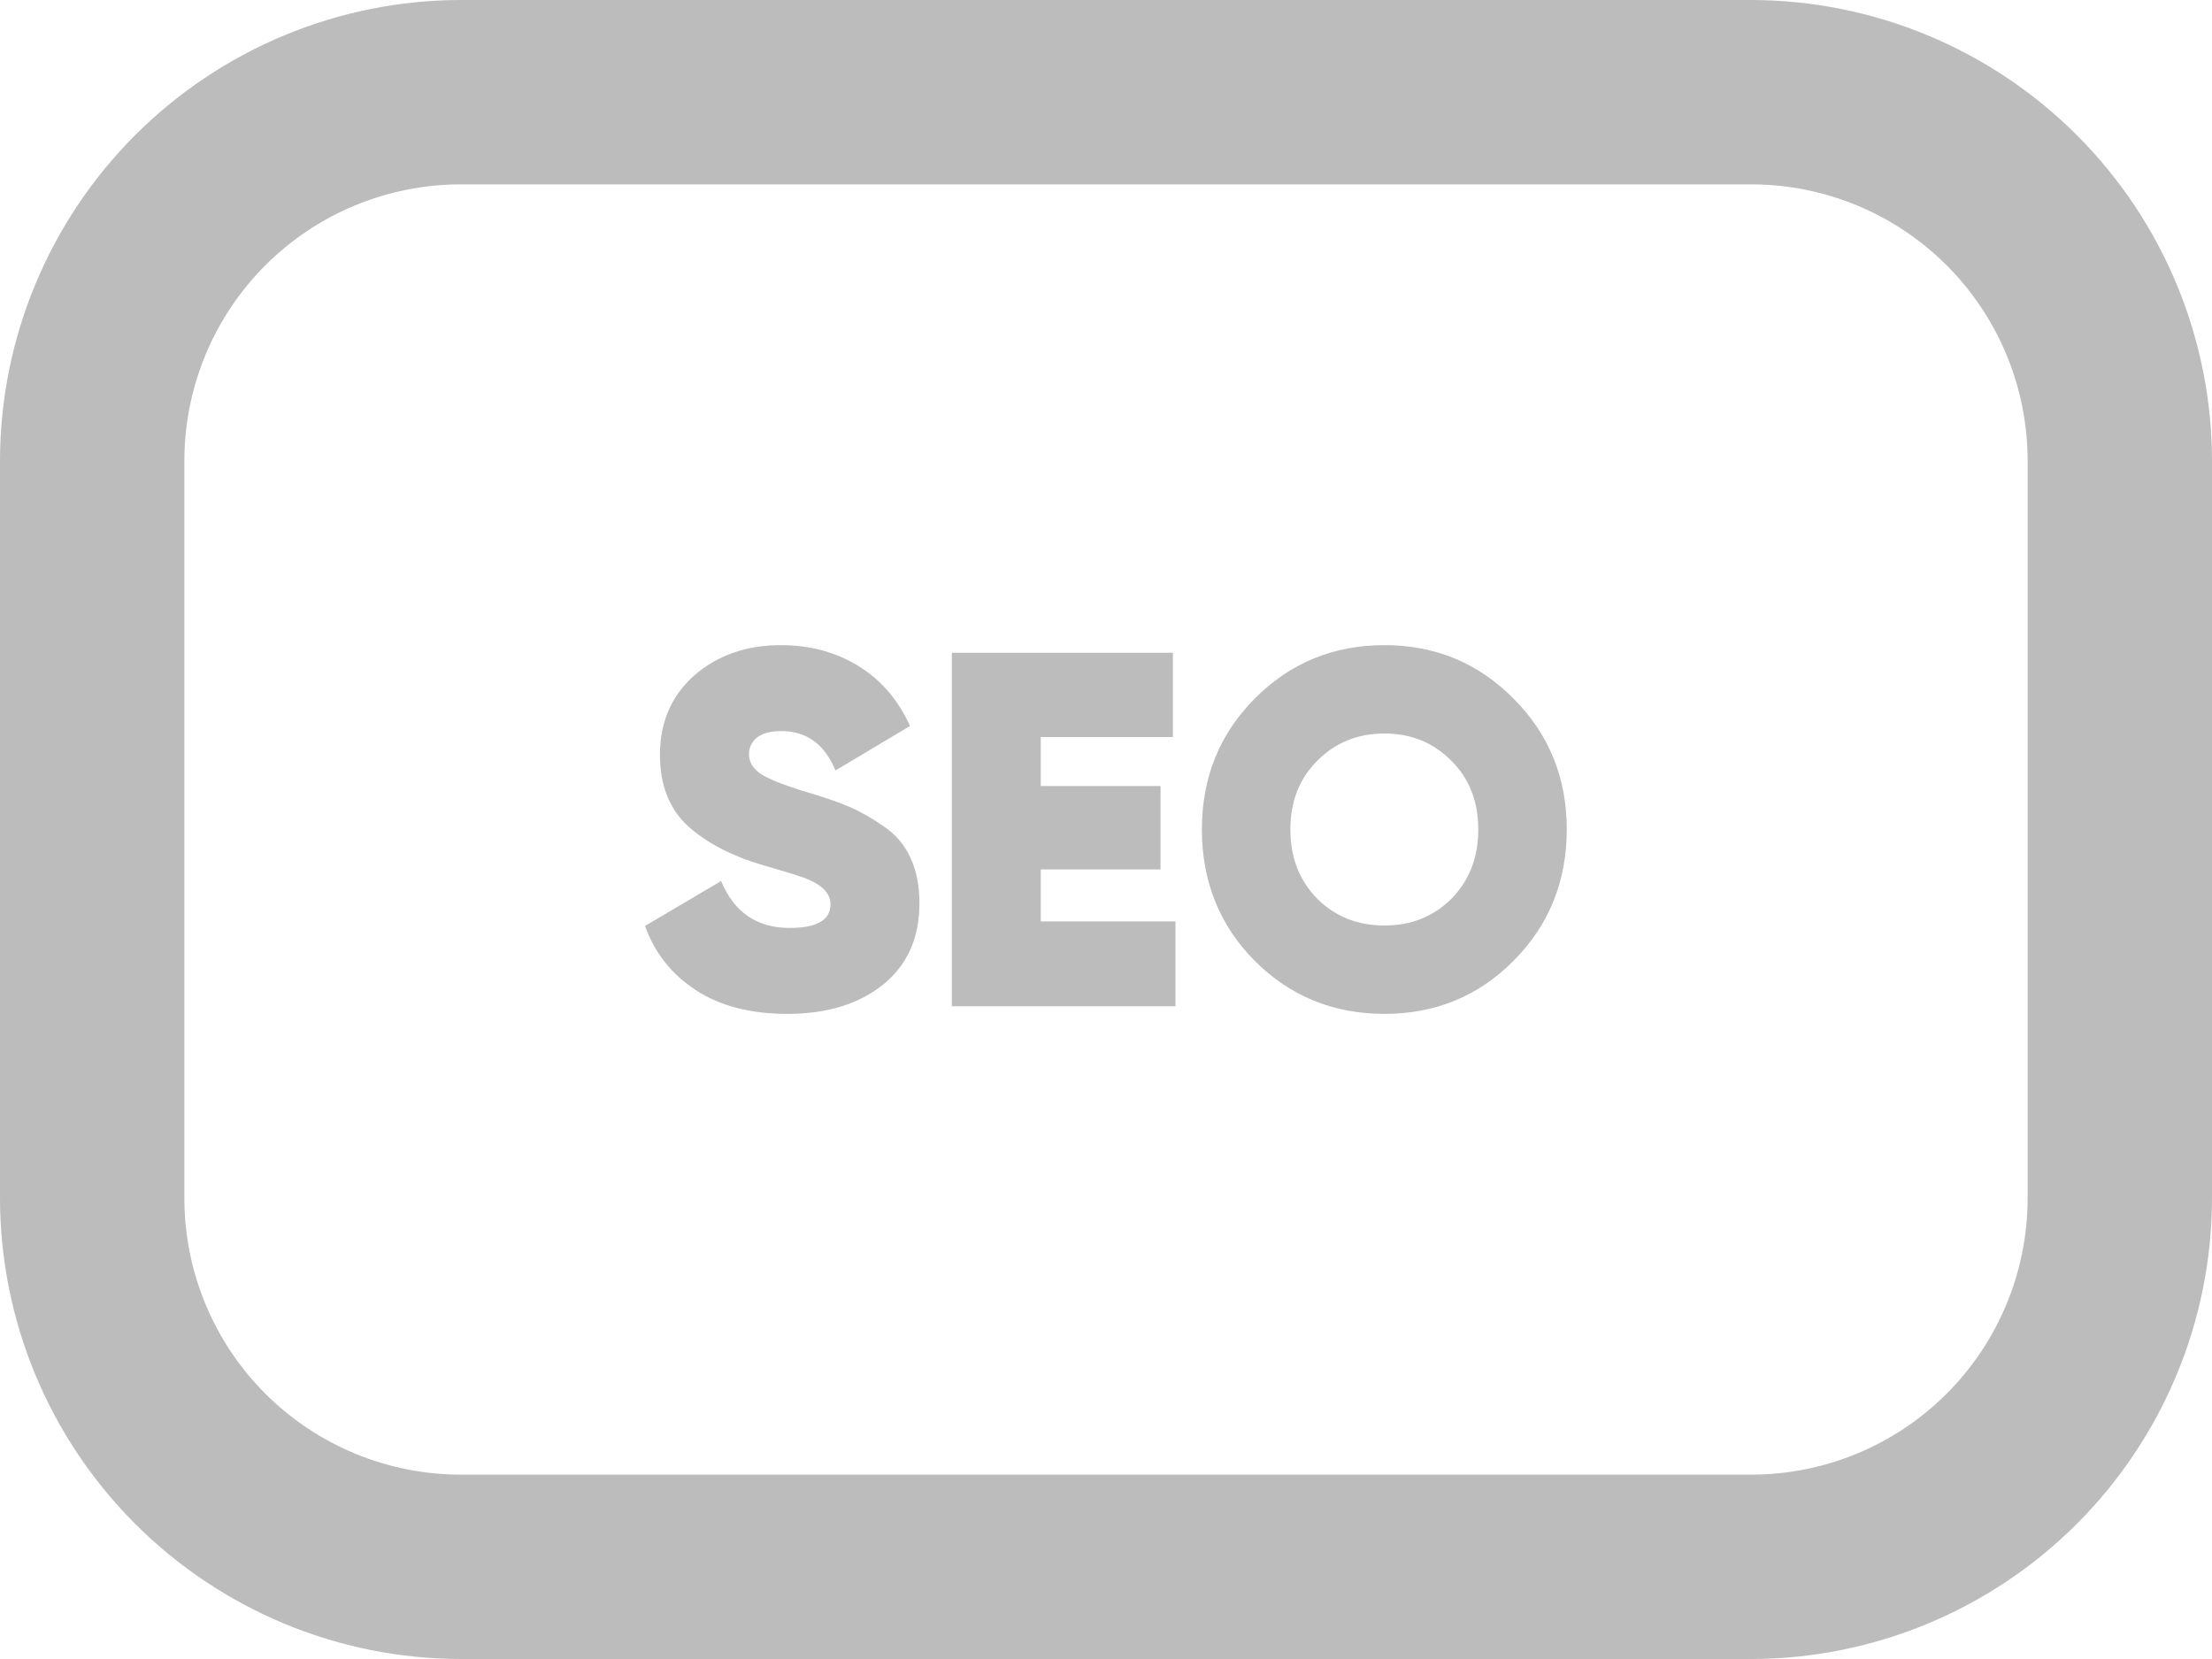 <svg width="20" height="15" viewBox="0 0 20 15" fill="none" xmlns="http://www.w3.org/2000/svg">
<path d="M15.833 0H4.167C3.062 0.001 2.003 0.441 1.222 1.222C0.441 2.003 0.001 3.062 0 4.167V10.833C0.001 11.938 0.441 12.997 1.222 13.778C2.003 14.559 3.062 14.999 4.167 15H15.833C16.938 14.999 17.997 14.559 18.778 13.778C19.559 12.997 19.999 11.938 20 10.833V4.167C19.999 3.062 19.559 2.003 18.778 1.222C17.997 0.441 16.938 0.001 15.833 0ZM18.333 10.833C18.333 11.496 18.07 12.132 17.601 12.601C17.132 13.07 16.496 13.333 15.833 13.333H4.167C3.504 13.333 2.868 13.07 2.399 12.601C1.93 12.132 1.667 11.496 1.667 10.833V4.167C1.667 3.504 1.93 2.868 2.399 2.399C2.868 1.93 3.504 1.667 4.167 1.667H15.833C16.496 1.667 17.132 1.93 17.601 2.399C18.07 2.868 18.333 3.504 18.333 4.167V10.833Z" fill="#BCBCBC"/>
<path d="M7.118 9.167C6.785 9.167 6.509 9.095 6.291 8.952C6.072 8.809 5.919 8.616 5.832 8.372L6.52 7.966C6.637 8.249 6.844 8.39 7.14 8.39C7.386 8.39 7.509 8.319 7.509 8.176C7.509 8.081 7.438 8.005 7.297 7.947C7.238 7.923 7.106 7.882 6.902 7.824C6.614 7.739 6.387 7.62 6.219 7.468C6.051 7.313 5.967 7.098 5.967 6.824C5.967 6.529 6.071 6.29 6.277 6.107C6.487 5.925 6.748 5.833 7.059 5.833C7.323 5.833 7.557 5.896 7.76 6.021C7.964 6.145 8.12 6.326 8.228 6.564L7.554 6.966C7.455 6.728 7.291 6.61 7.064 6.61C6.968 6.61 6.894 6.629 6.844 6.669C6.796 6.709 6.772 6.759 6.772 6.82C6.772 6.89 6.808 6.949 6.879 6.998C6.954 7.046 7.098 7.103 7.311 7.167C7.464 7.212 7.587 7.255 7.679 7.295C7.772 7.334 7.874 7.392 7.985 7.468C8.096 7.541 8.178 7.637 8.232 7.756C8.286 7.871 8.313 8.008 8.313 8.167C8.313 8.48 8.204 8.725 7.985 8.902C7.766 9.078 7.477 9.167 7.118 9.167Z" fill="#BCBCBC"/>
<path d="M9.41 8.331H10.628V9.098H8.606V5.902H10.605V6.664H9.41V7.107H10.493V7.861H9.41V8.331Z" fill="#BCBCBC"/>
<path d="M13.685 8.687C13.367 9.007 12.978 9.167 12.517 9.167C12.055 9.167 11.664 9.007 11.344 8.687C11.026 8.365 10.867 7.969 10.867 7.5C10.867 7.031 11.026 6.637 11.344 6.317C11.664 5.995 12.055 5.833 12.517 5.833C12.978 5.833 13.367 5.995 13.685 6.317C14.005 6.637 14.166 7.031 14.166 7.5C14.166 7.969 14.005 8.365 13.685 8.687ZM11.91 8.126C12.072 8.287 12.274 8.368 12.517 8.368C12.759 8.368 12.961 8.287 13.123 8.126C13.285 7.961 13.366 7.753 13.366 7.5C13.366 7.247 13.285 7.04 13.123 6.879C12.961 6.715 12.759 6.632 12.517 6.632C12.274 6.632 12.072 6.715 11.91 6.879C11.748 7.04 11.667 7.247 11.667 7.5C11.667 7.753 11.748 7.961 11.91 8.126Z" fill="#BCBCBC"/>
</svg>
